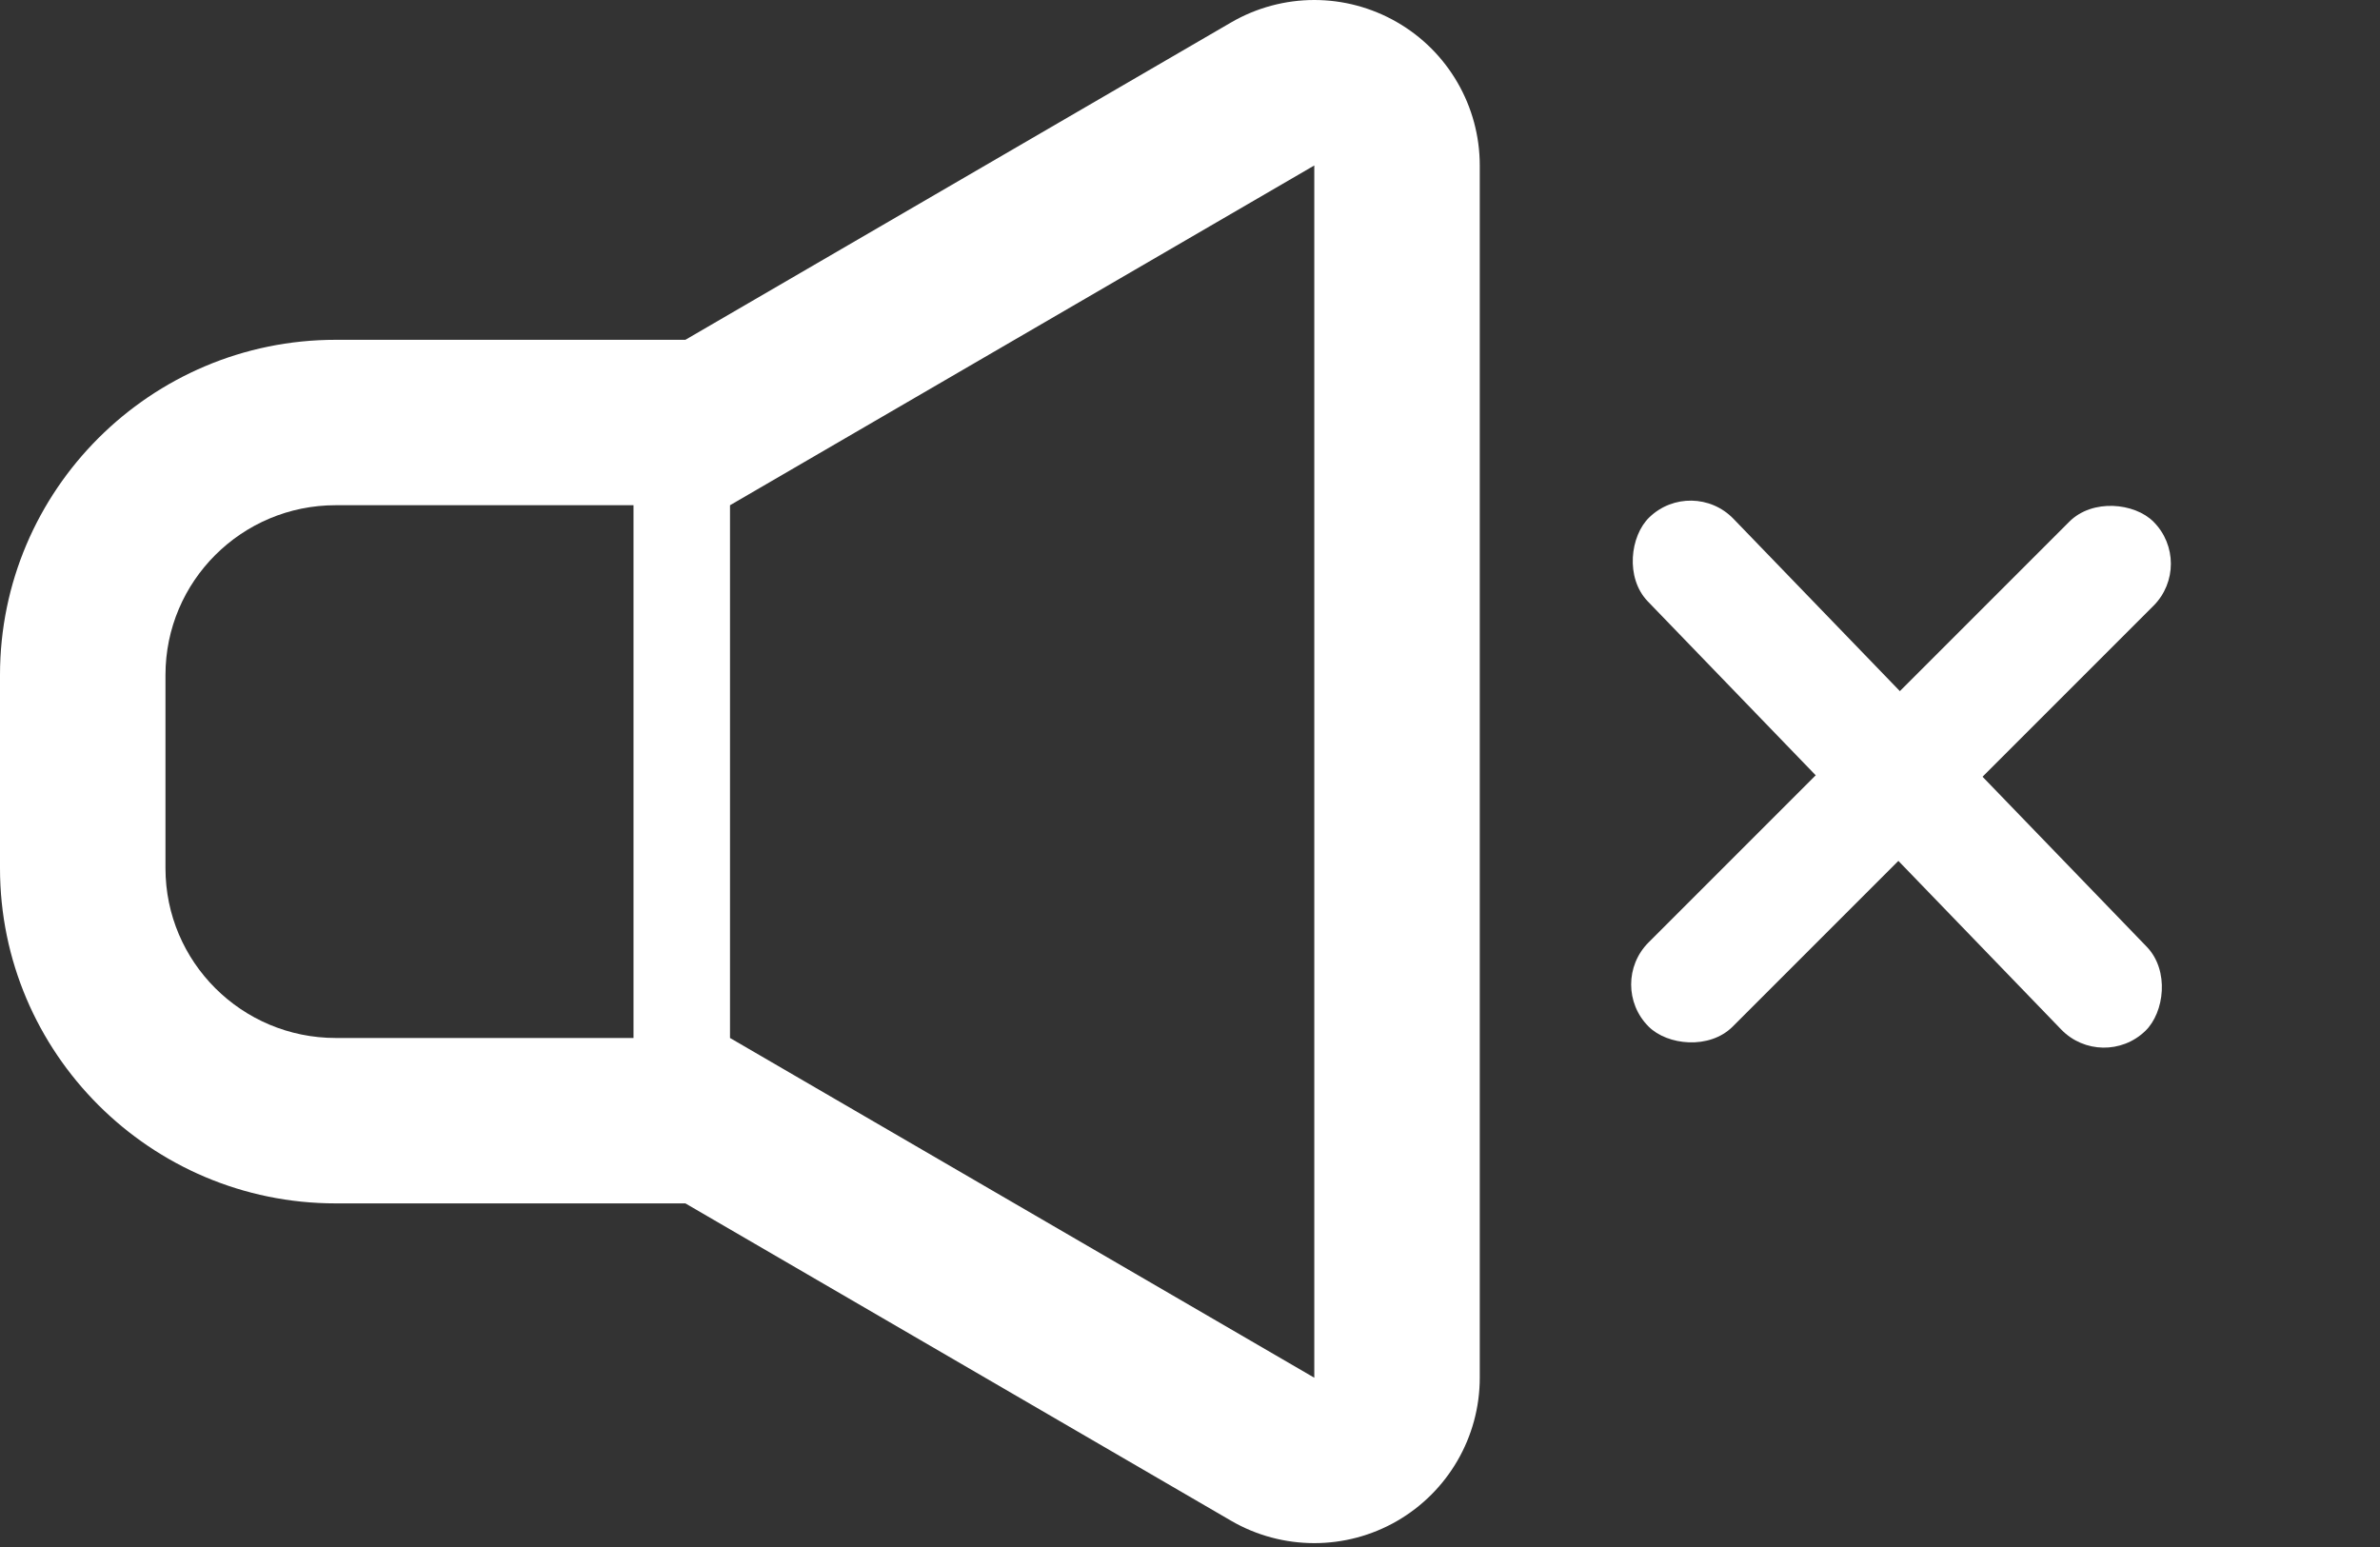 <svg width="40" height="26" viewBox="0 0 40 26" fill="none" xmlns="http://www.w3.org/2000/svg">
<rect x="0" y="0" width="40" height="26" fill="#333333" stroke="none"/>
<path d="M23.476 0.371C23.046 0.124 22.568 0 22.089 0C21.607 0 21.123 0.126 20.691 0.377L11.519 5.711H5.642C2.531 5.711 0 8.238 0 11.344V14.592C0 17.698 2.531 20.225 5.642 20.225H11.519L20.691 25.559C21.123 25.81 21.607 25.935 22.089 25.935C22.568 25.935 23.046 25.812 23.476 25.565C24.338 25.068 24.87 24.15 24.87 23.155V2.781C24.87 1.786 24.338 0.866 23.476 0.371ZM10.647 17.445H5.642C4.062 17.445 2.781 16.167 2.781 14.592V11.344C2.781 9.769 4.062 8.491 5.642 8.491H10.647V17.445ZM22.089 23.155L12.269 17.445V8.491H12.27L22.089 2.781V23.155Z" fill="white"/>
<rect x="28.439" y="8" width="12" height="2" rx="1" transform="rotate(46 28.439 8)" fill="white"/>
<rect x="27" y="16.546" width="12" height="2" rx="1" transform="rotate(-45 27 16.546)" fill="white"/>
</svg>
